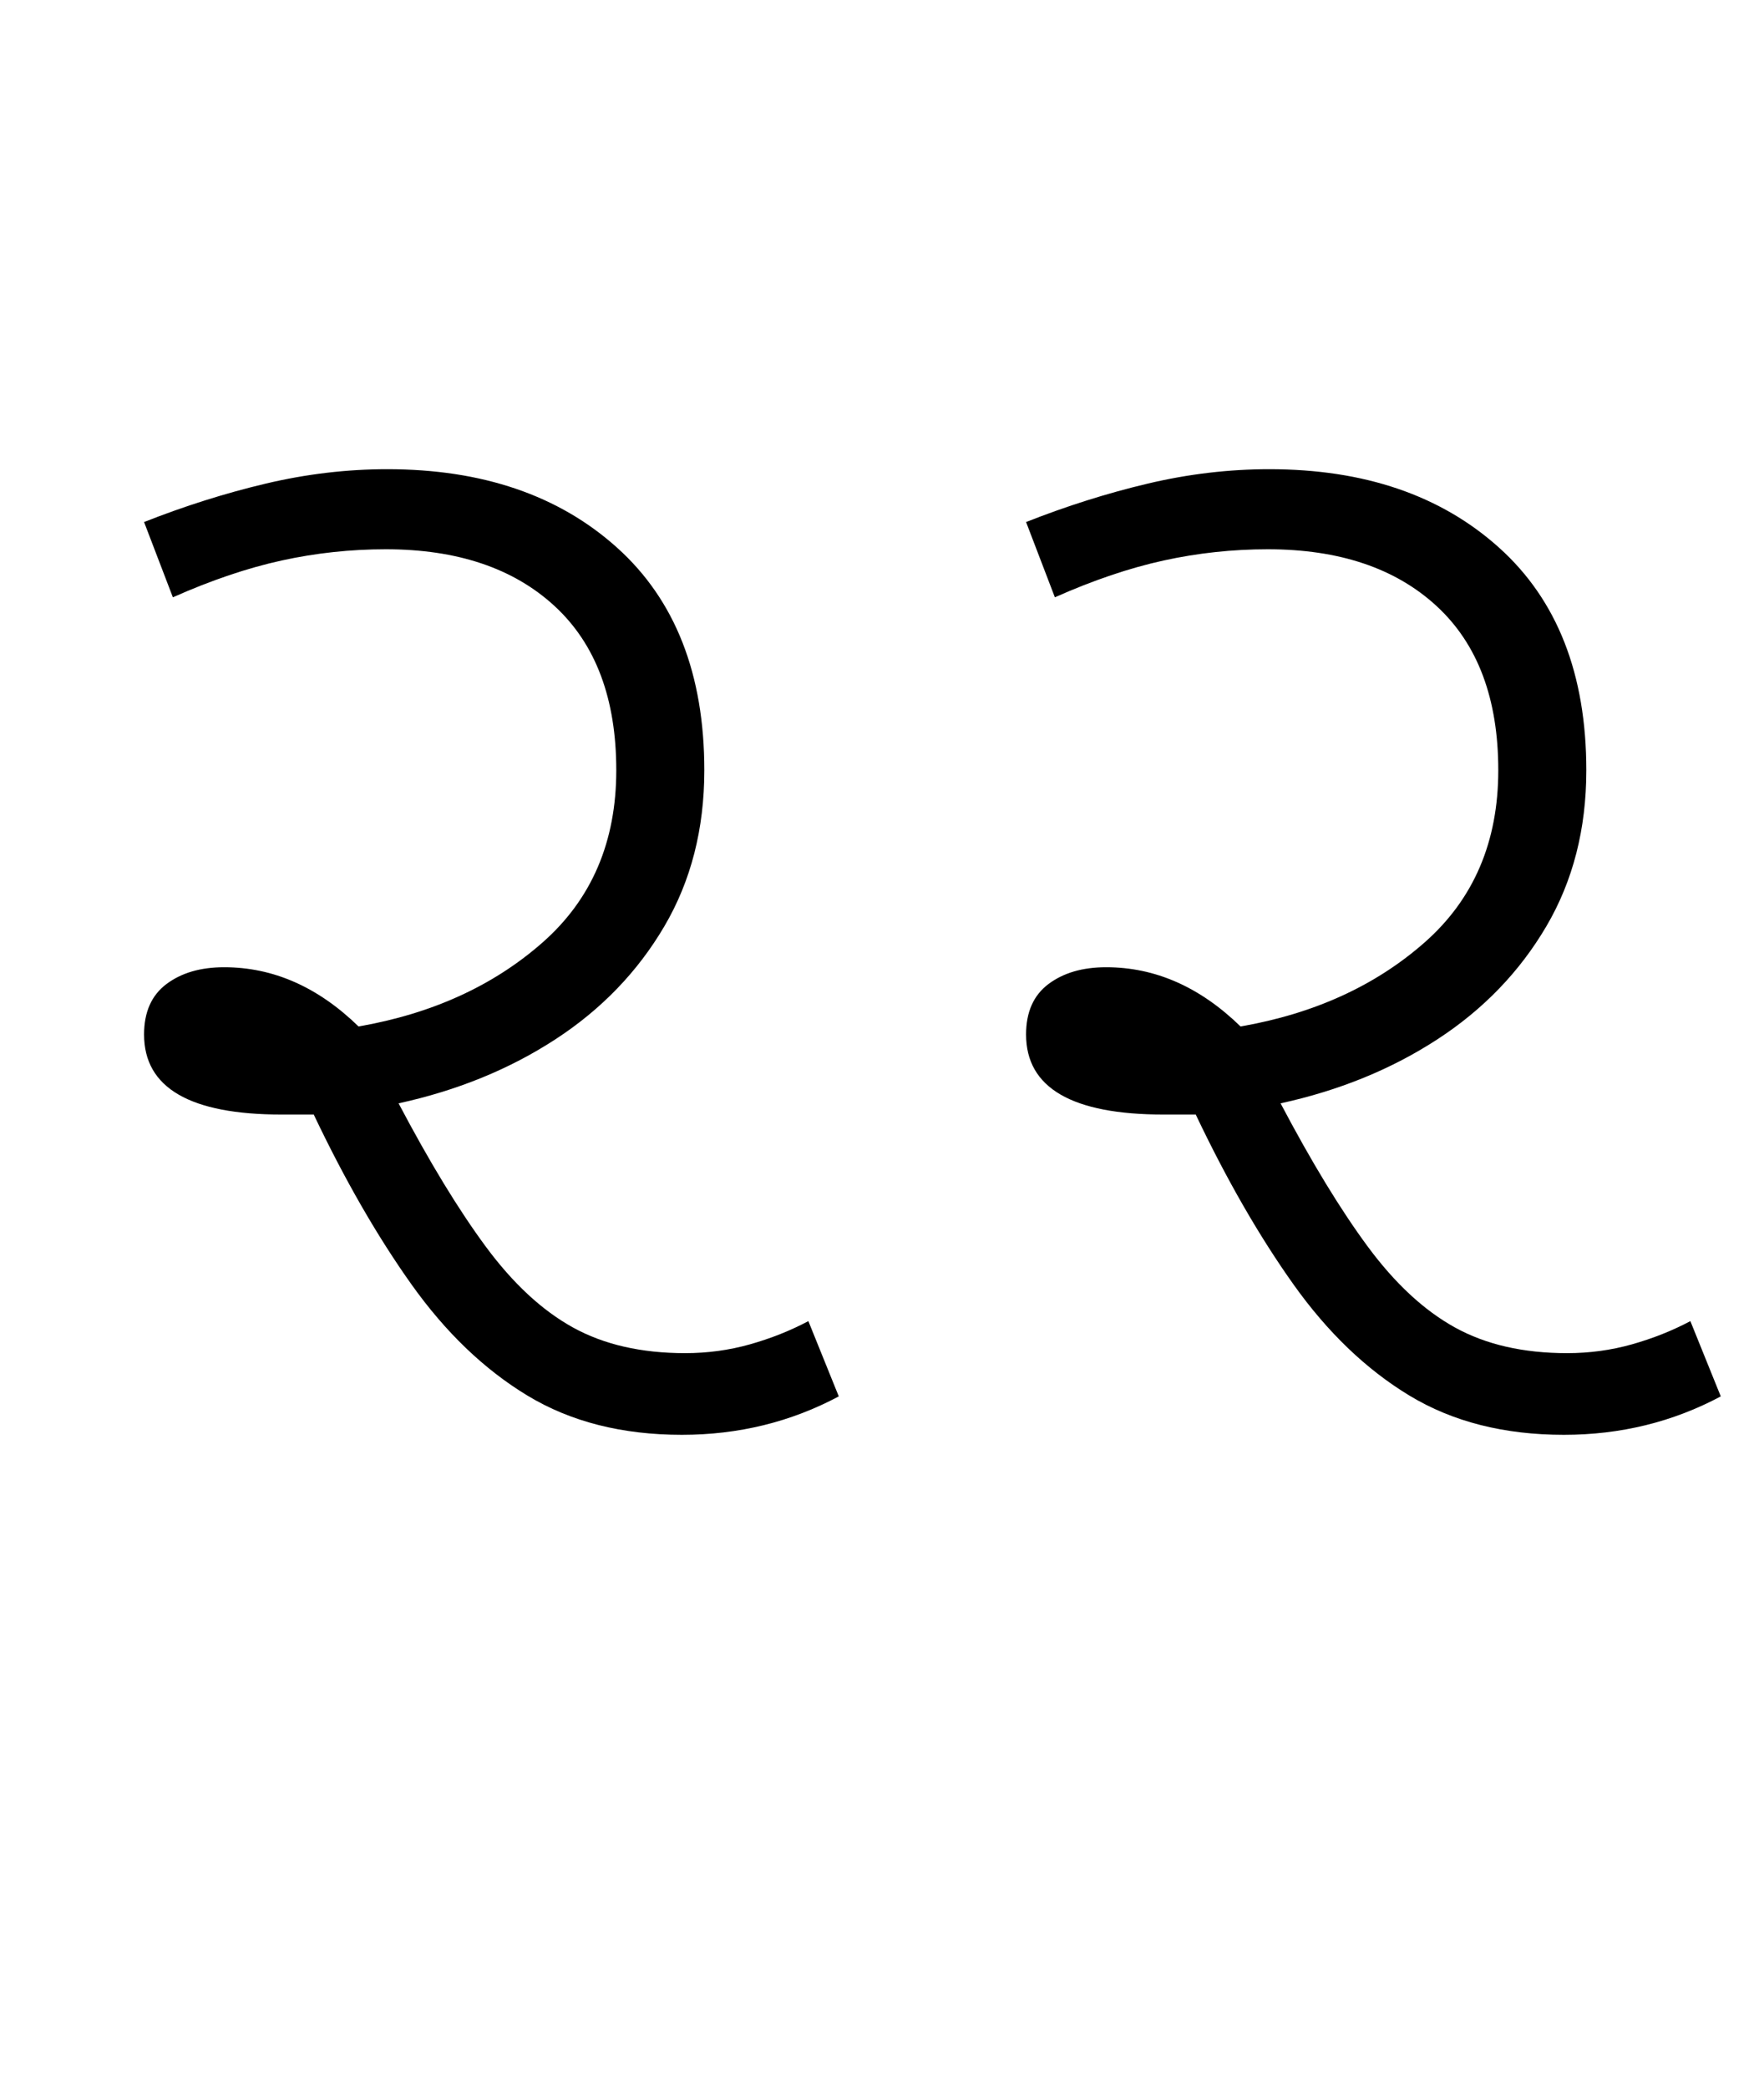 <svg xmlns="http://www.w3.org/2000/svg" xmlns:xlink="http://www.w3.org/1999/xlink" width="110.2" height="130.4"><path d="M42.60 89.60L42.60 89.60Q37 89.60 32.95 87.15Q28.90 84.70 25.70 80.20Q22.50 75.70 19.60 69.60L19.60 69.60Q18.60 69.60 17.60 69.60L17.60 69.60Q9 69.60 9 64.60L9 64.60Q9 62.50 10.40 61.45Q11.80 60.40 14 60.40L14 60.40Q18.60 60.40 22.40 64.10L22.40 64.10Q29.30 62.90 33.90 58.85Q38.50 54.80 38.50 48.10L38.50 48.10Q38.50 41.40 34.65 37.85Q30.80 34.30 24.10 34.30L24.10 34.30Q20.80 34.30 17.60 35.00Q14.40 35.70 10.80 37.30L10.80 37.30L9 32.60Q12.80 31.10 16.60 30.20Q20.40 29.30 24.20 29.30L24.20 29.30Q33.10 29.30 38.55 34.20Q44 39.10 44 48.10L44 48.10Q44 53.60 41.50 57.85Q39 62.10 34.70 64.90Q30.40 67.70 24.90 68.90L24.90 68.90Q27.80 74.40 30.35 77.85Q32.90 81.30 35.80 82.90Q38.70 84.50 42.80 84.50L42.80 84.50Q44.90 84.50 46.85 83.95Q48.80 83.40 50.50 82.50L50.50 82.50L52.40 87.20Q47.90 89.60 42.60 89.60ZM97.70 89.60L97.70 89.60Q92.10 89.60 88.05 87.15Q84 84.70 80.80 80.20Q77.60 75.70 74.70 69.60L74.70 69.60Q73.70 69.60 72.70 69.60L72.70 69.60Q64.10 69.60 64.10 64.60L64.10 64.60Q64.10 62.50 65.50 61.45Q66.90 60.40 69.10 60.40L69.10 60.40Q73.70 60.40 77.50 64.10L77.50 64.10Q84.40 62.90 89 58.85Q93.60 54.80 93.60 48.10L93.60 48.10Q93.60 41.40 89.75 37.85Q85.90 34.30 79.20 34.30L79.20 34.30Q75.90 34.30 72.70 35.00Q69.50 35.70 65.90 37.30L65.90 37.30L64.10 32.60Q67.90 31.10 71.70 30.20Q75.50 29.30 79.30 29.30L79.30 29.30Q88.20 29.30 93.65 34.20Q99.10 39.10 99.10 48.10L99.10 48.10Q99.10 53.60 96.60 57.85Q94.10 62.10 89.80 64.90Q85.50 67.70 80 68.90L80 68.90Q82.90 74.40 85.45 77.85Q88 81.30 90.90 82.90Q93.80 84.50 97.90 84.50L97.90 84.50Q100 84.50 101.95 83.95Q103.90 83.40 105.60 82.50L105.60 82.50L107.50 87.20Q103 89.60 97.70 89.60Z"/></svg>